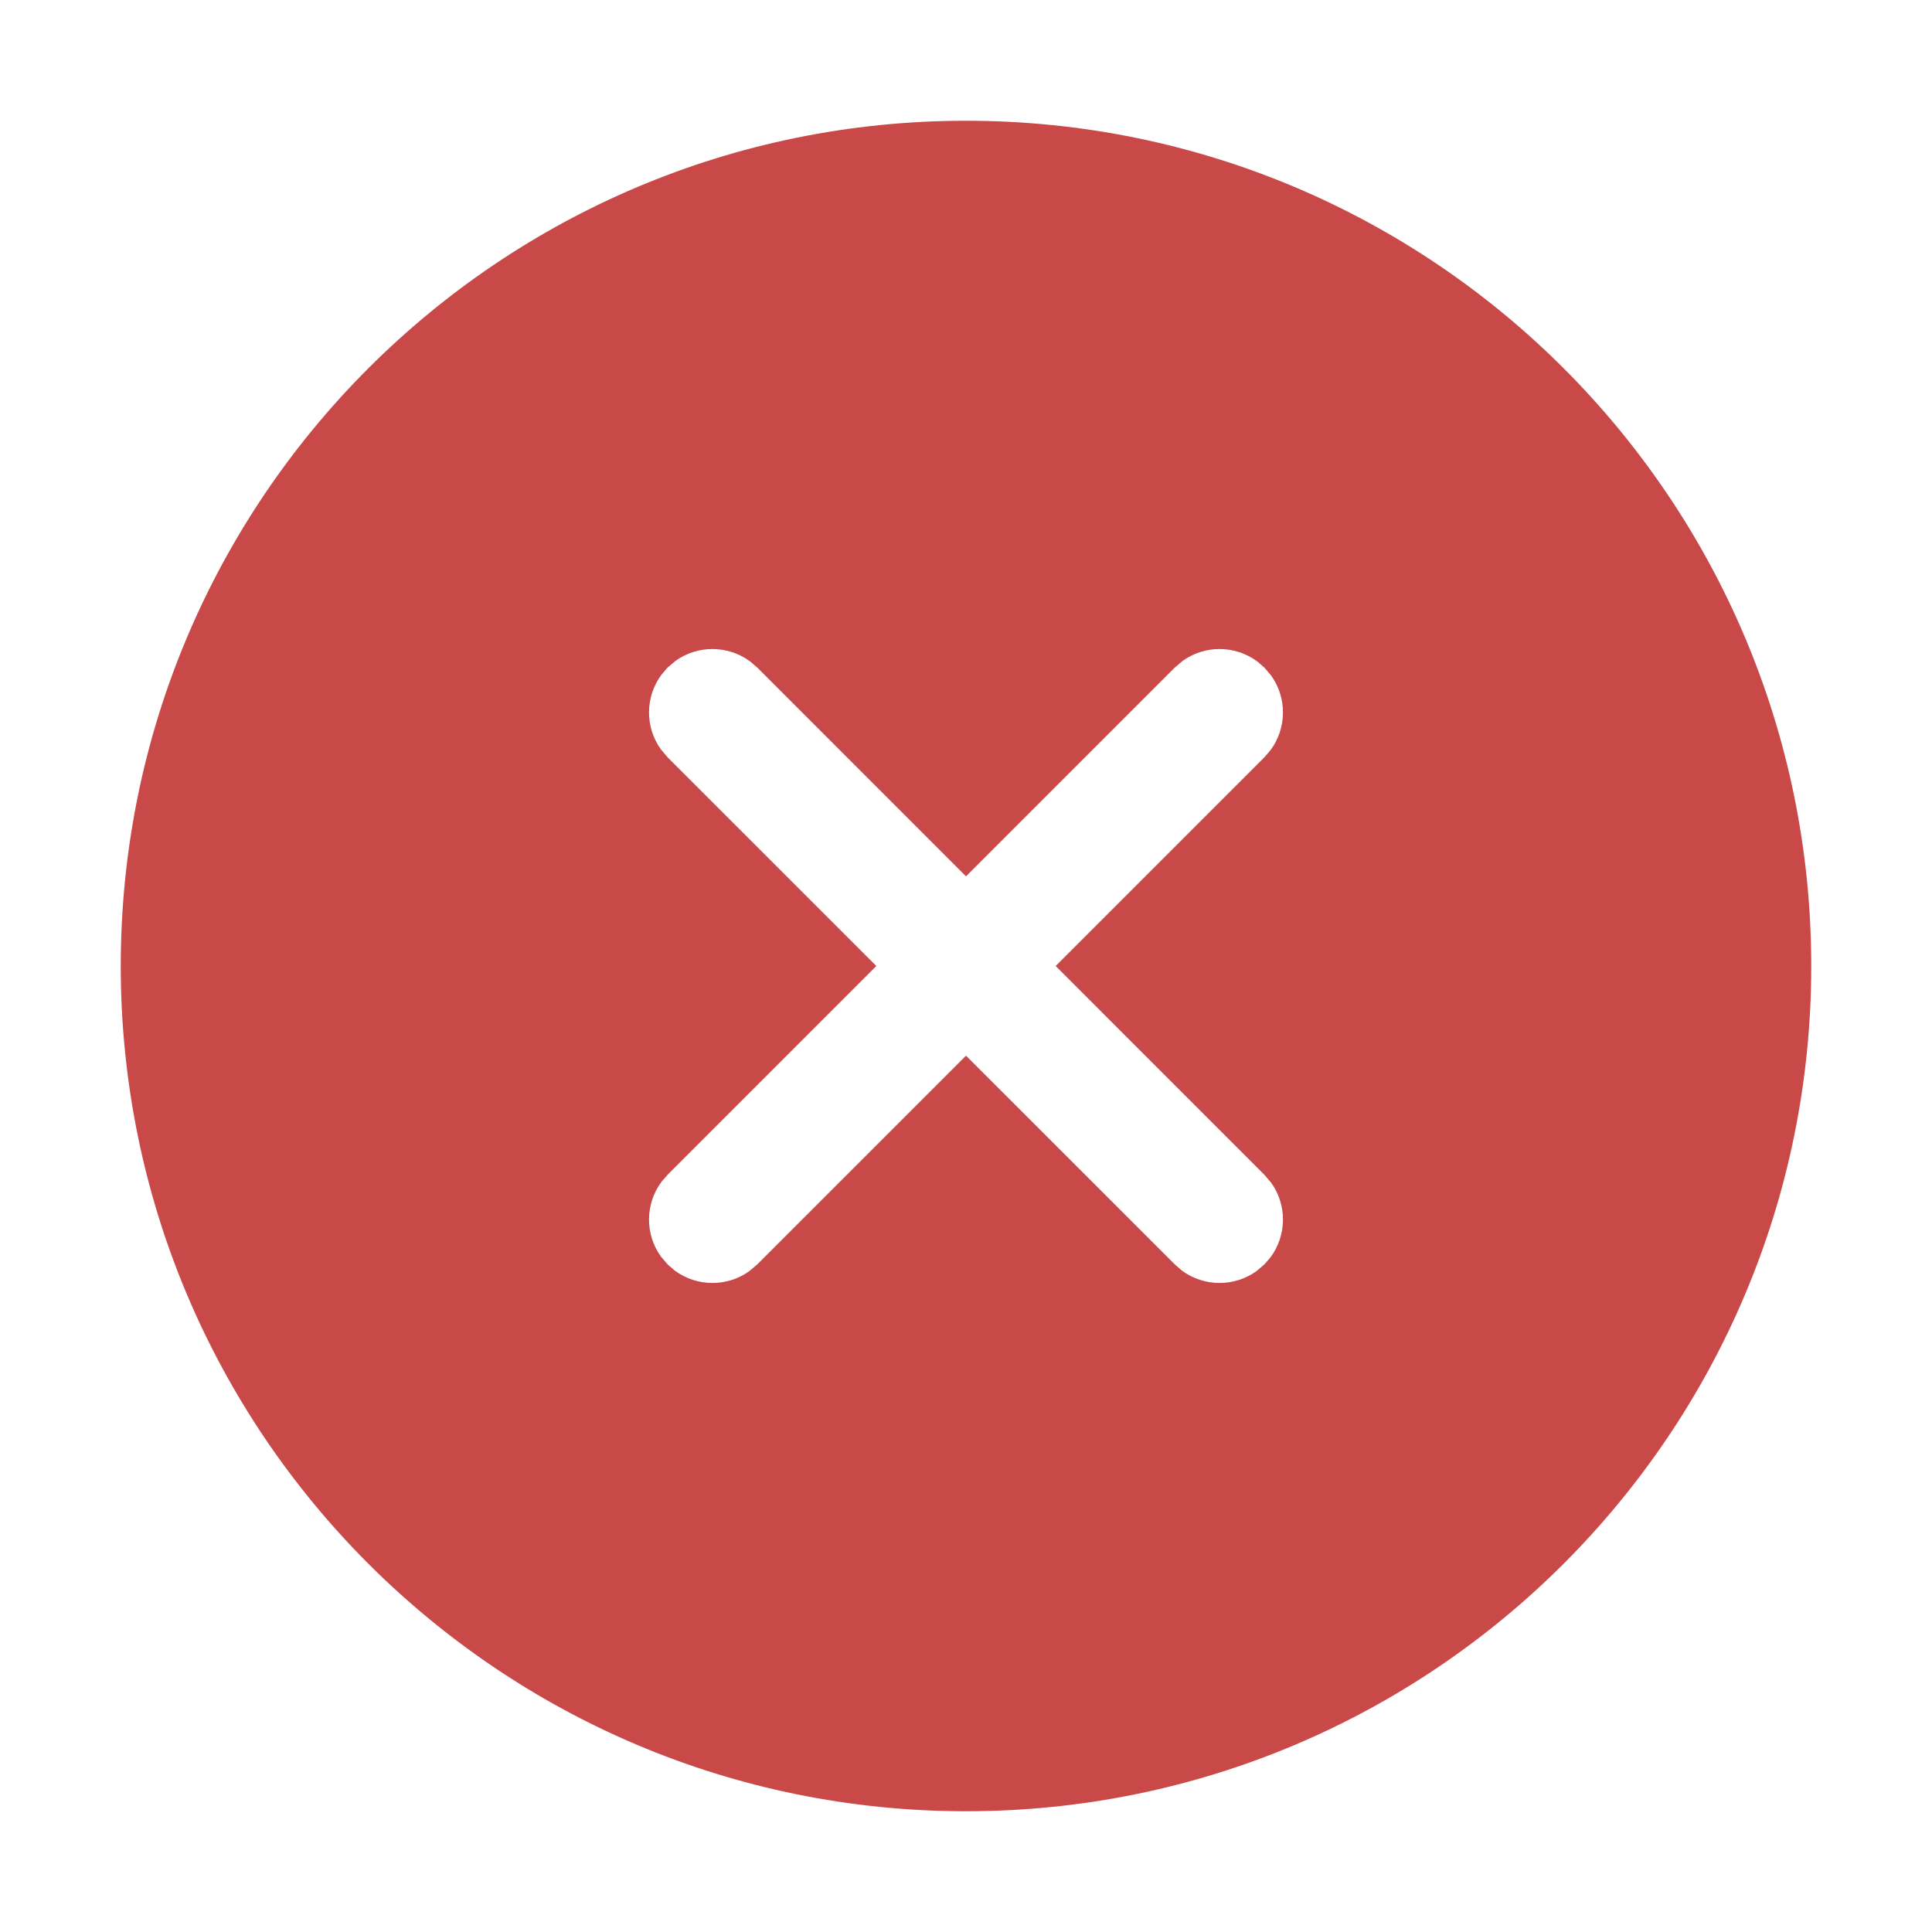 <svg width="32" height="32" viewBox="0 0 32 32" fill="none" xmlns="http://www.w3.org/2000/svg">
<path d="M16 2C23.732 2 30 8.268 30 16C30 23.732 23.732 30 16 30C8.268 30 2 23.732 2 16C2 8.268 8.268 2 16 2ZM20.942 11.057L20.825 10.956C20.459 10.685 19.958 10.681 19.589 10.946L19.458 11.057L16 14.515L12.543 11.057L12.425 10.956C12.059 10.685 11.558 10.681 11.189 10.946L11.057 11.057L10.956 11.175C10.685 11.541 10.681 12.042 10.946 12.411L11.057 12.543L14.515 16L11.057 19.458L10.956 19.575C10.685 19.941 10.681 20.442 10.946 20.811L11.057 20.942L11.175 21.044C11.541 21.315 12.042 21.319 12.411 21.054L12.543 20.942L16 17.485L19.458 20.942L19.575 21.044C19.941 21.315 20.442 21.319 20.811 21.054L20.942 20.942L21.044 20.825C21.315 20.459 21.319 19.958 21.054 19.589L20.942 19.458L17.485 16L20.942 12.543L21.044 12.425C21.315 12.059 21.319 11.558 21.054 11.189L20.942 11.057L20.825 10.956L20.942 11.057Z" fill="#C94949"/>
</svg>
